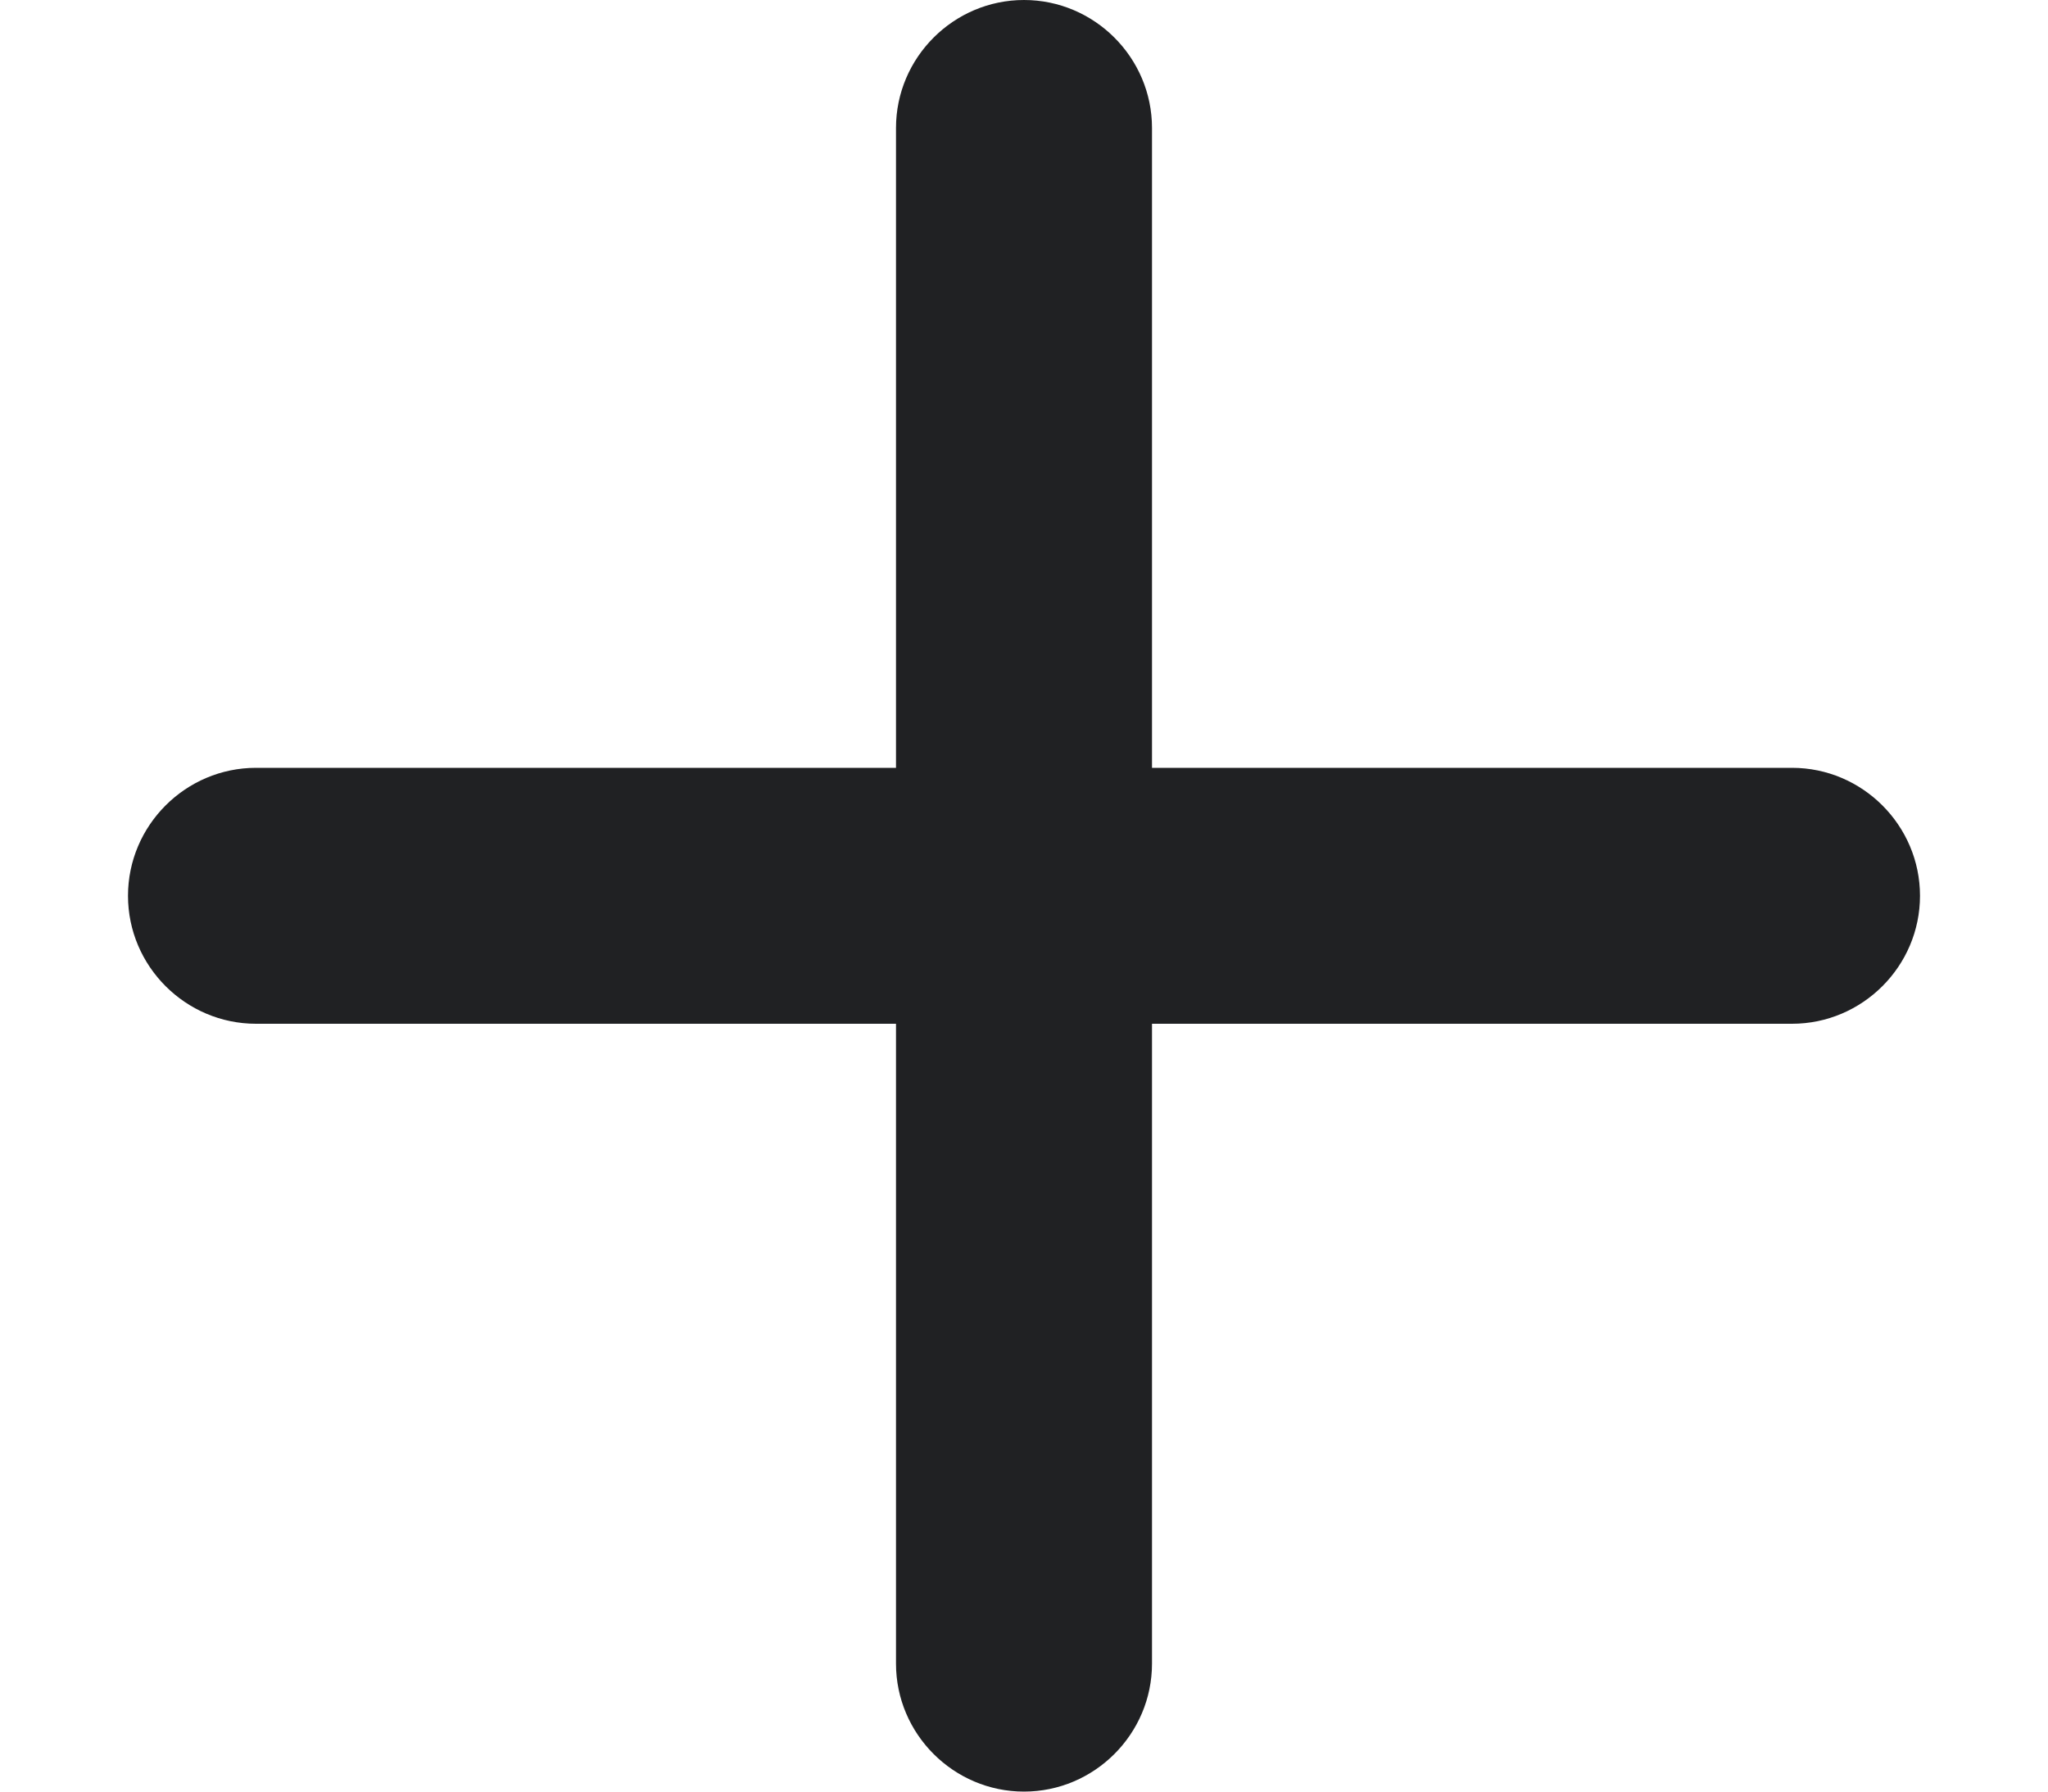 <svg width="8" height="7" viewBox="0 0 8 7" fill="none" xmlns="http://www.w3.org/2000/svg">
<path d="M7 4H4.5V6.5C4.5 6.775 4.275 7 4 7C3.725 7 3.5 6.775 3.5 6.5V4H1C0.725 4 0.5 3.775 0.5 3.5C0.5 3.225 0.725 3 1 3H3.5V0.5C3.5 0.225 3.725 0 4 0C4.275 0 4.5 0.225 4.5 0.5V3H7C7.275 3 7.5 3.225 7.5 3.5C7.5 3.775 7.275 4 7 4Z" fill="#202123"/>
</svg>
